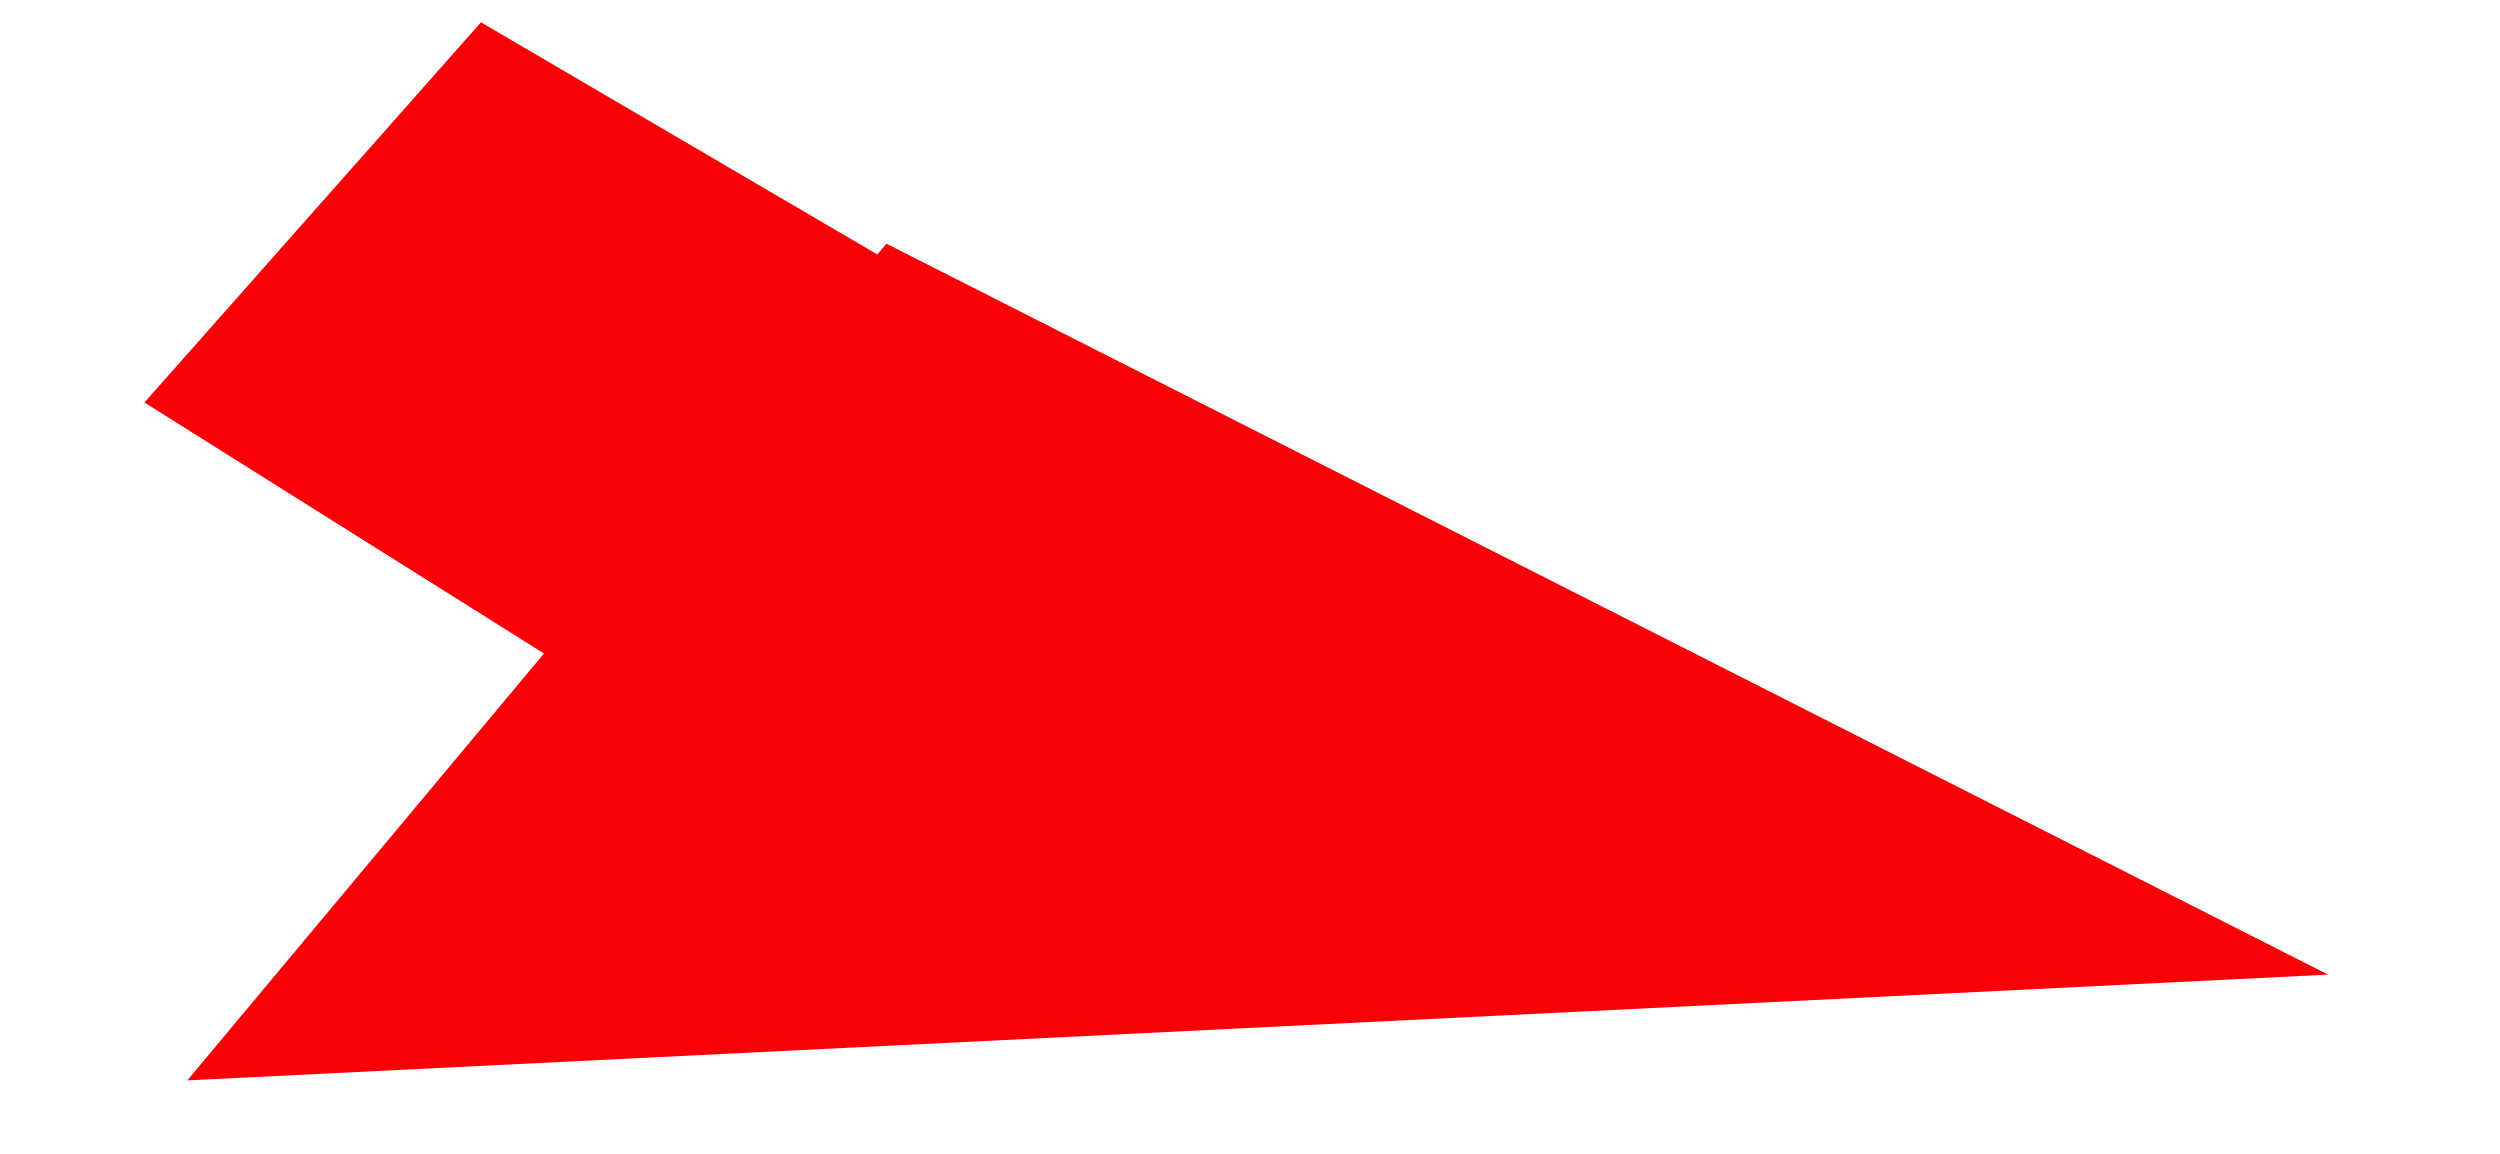 <svg 
 xmlns="http://www.w3.org/2000/svg"
 xmlns:xlink="http://www.w3.org/1999/xlink"
 width="13px" height="6px">
<path fill-rule="evenodd"  fill="rgb(250, 0, 6)"
 d="M0.974,5.618 L12.106,5.068 L4.609,1.267 L0.974,5.618 Z"/>
<path fill-rule="evenodd"  fill="rgb(250, 0, 6)"
 d="M2.501,0.116 L6.368,2.381 L4.444,4.413 L0.751,2.093 L2.501,0.116 Z"/>
</svg>